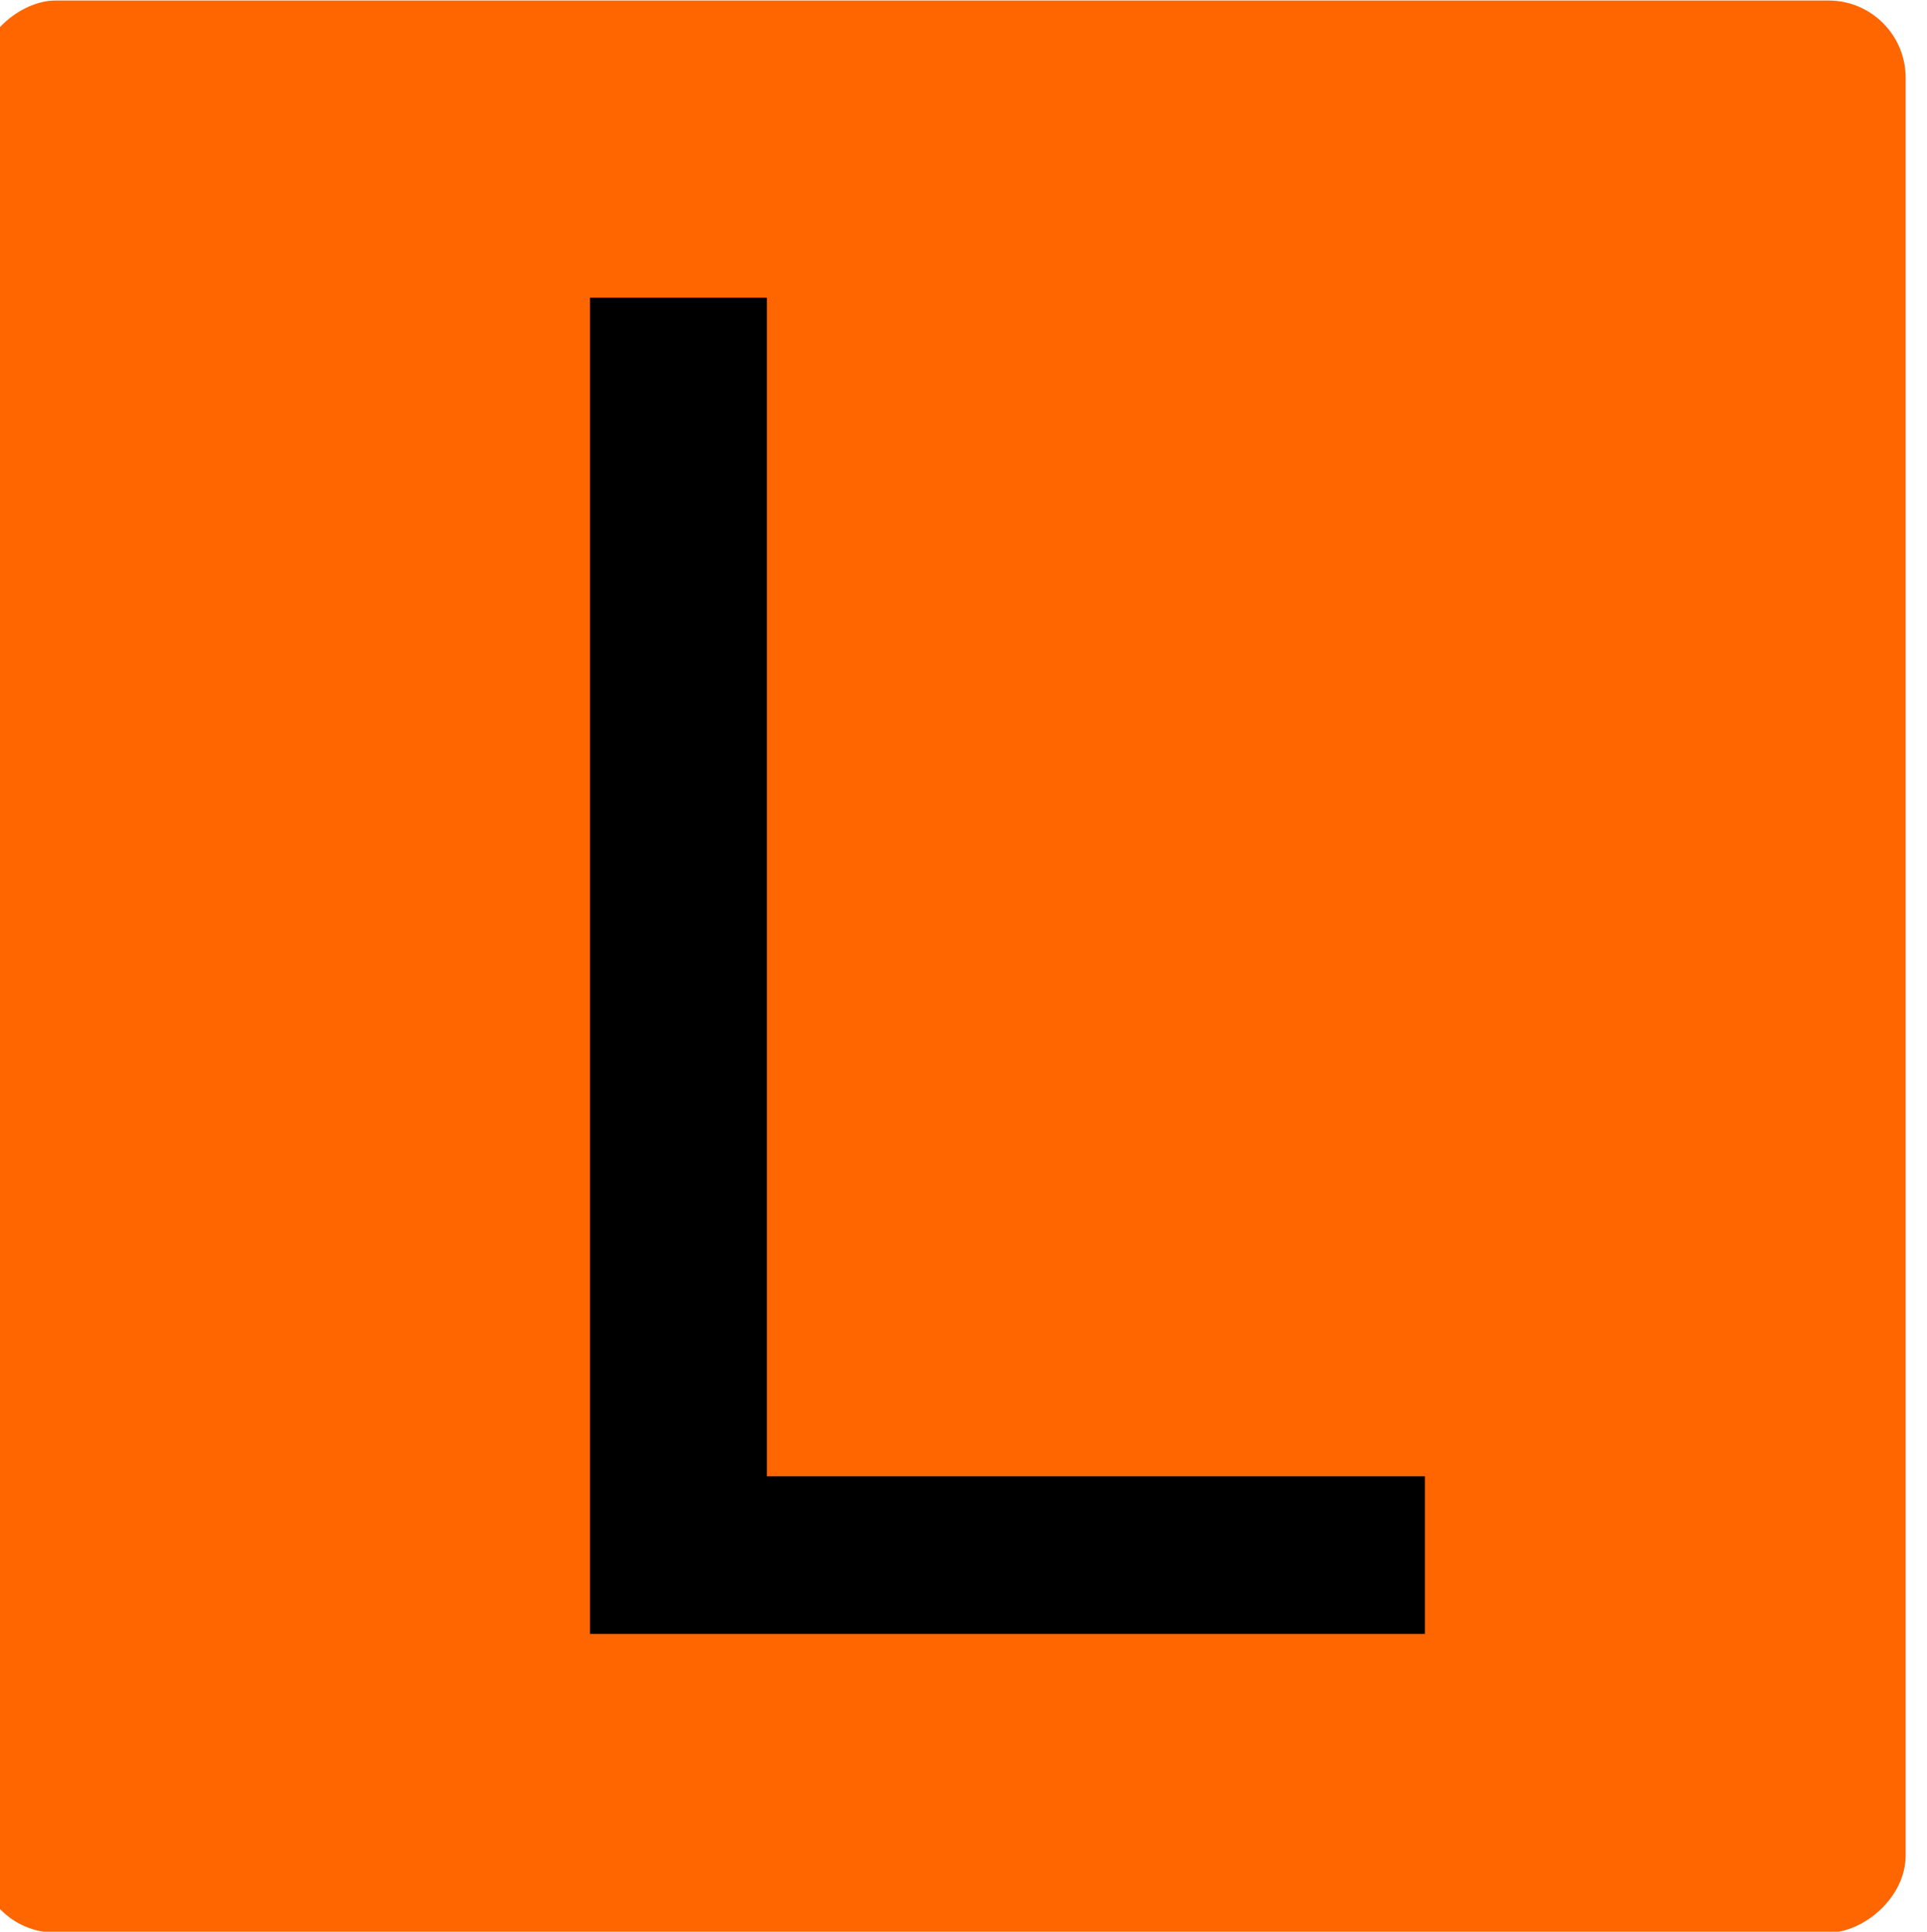 <?xml version="1.0" encoding="UTF-8" standalone="no"?>
<!-- Created with Inkscape (http://www.inkscape.org/) -->

<svg
   xmlns:dc="http://purl.org/dc/elements/1.1/"
   xmlns:cc="http://creativecommons.org/ns#"
   xmlns:rdf="http://www.w3.org/1999/02/22-rdf-syntax-ns#"
   xmlns:svg="http://www.w3.org/2000/svg"
   xmlns="http://www.w3.org/2000/svg"
   xmlns:sodipodi="http://sodipodi.sourceforge.net/DTD/sodipodi-0.dtd"
   xmlns:inkscape="http://www.inkscape.org/namespaces/inkscape"
   width="5.827mm"
   height="5.84mm"
   viewBox="0 0 20.646 20.695"
   id="svg4817"
   version="1.1"
   inkscape:version="0.92.2 (5c3e80d, 2017-08-06)"
   sodipodi:docname="_left90_21_21.svg">
  <defs
     id="defs4819" />
  <sodipodi:namedview
     id="base"
     pagecolor="#ffffff"
     bordercolor="#666666"
     borderopacity="1.0"
     inkscape:pageopacity="0.0"
     inkscape:pageshadow="2"
     inkscape:zoom="9.3232854"
     inkscape:cx="21.160362"
     inkscape:cy="5.0157894"
     inkscape:document-units="px"
     inkscape:current-layer="layer1"
     showgrid="false"
     inkscape:window-width="1600"
     inkscape:window-height="836"
     inkscape:window-x="0"
     inkscape:window-y="27"
     inkscape:window-maximized="1"
     fit-margin-top="0"
     fit-margin-left="0"
     fit-margin-right="0"
     fit-margin-bottom="0" />
  <g
     inkscape:label="Ebene 1"
     inkscape:groupmode="layer"
     id="layer1"
     transform="translate(-90.771,-127.503)">
    <g
       transform="matrix(0,1.056,-1.056,0,965.029,107.075)"
       id="g6596-3-3-2">
      <rect
         style="color:#000000;clip-rule:nonzero;display:inline;overflow:visible;visibility:visible;opacity:1;isolation:auto;mix-blend-mode:normal;color-interpolation:sRGB;color-interpolation-filters:linearRGB;solid-color:#000000;solid-opacity:1;fill:#ff6600;fill-opacity:1;fill-rule:evenodd;stroke:none;stroke-width:0.5;stroke-linecap:butt;stroke-linejoin:miter;stroke-miterlimit:4;stroke-dasharray:none;stroke-dashoffset:0;stroke-opacity:1;color-rendering:auto;image-rendering:auto;shape-rendering:auto;text-rendering:auto;enable-background:accumulate"
         id="rect5123-32-7-8-8-7"
         width="19.602"
         height="19.557"
         x="19.35"
         y="808.56"
         ry="0.782"
         rx="0.784" />
    </g>
    <g
       aria-label="L"
       style="font-style:normal;font-variant:normal;font-weight:normal;font-stretch:normal;font-size:5.696px;line-height:0%;font-family:Arial;-inkscape-font-specification:'Arial, Normal';text-align:start;letter-spacing:0.03px;word-spacing:0px;writing-mode:lr-tb;text-anchor:start;fill:#000000;fill-opacity:1;stroke:none;stroke-width:0.475px;stroke-linecap:butt;stroke-linejoin:miter;stroke-opacity:1"
       id="text5265-4-2-0">
      <path
         d="m 97.092,145.008 v -14.316 h 1.895 v 12.627 h 7.051 v 1.689 z"
         style="font-style:normal;font-variant:normal;font-weight:normal;font-stretch:normal;font-size:20px;line-height:125%;font-family:Arial;-inkscape-font-specification:'Arial, Normal';text-align:center;writing-mode:lr-tb;text-anchor:middle;stroke-width:0.475px"
         id="path821" />
    </g>
  </g>
</svg>
